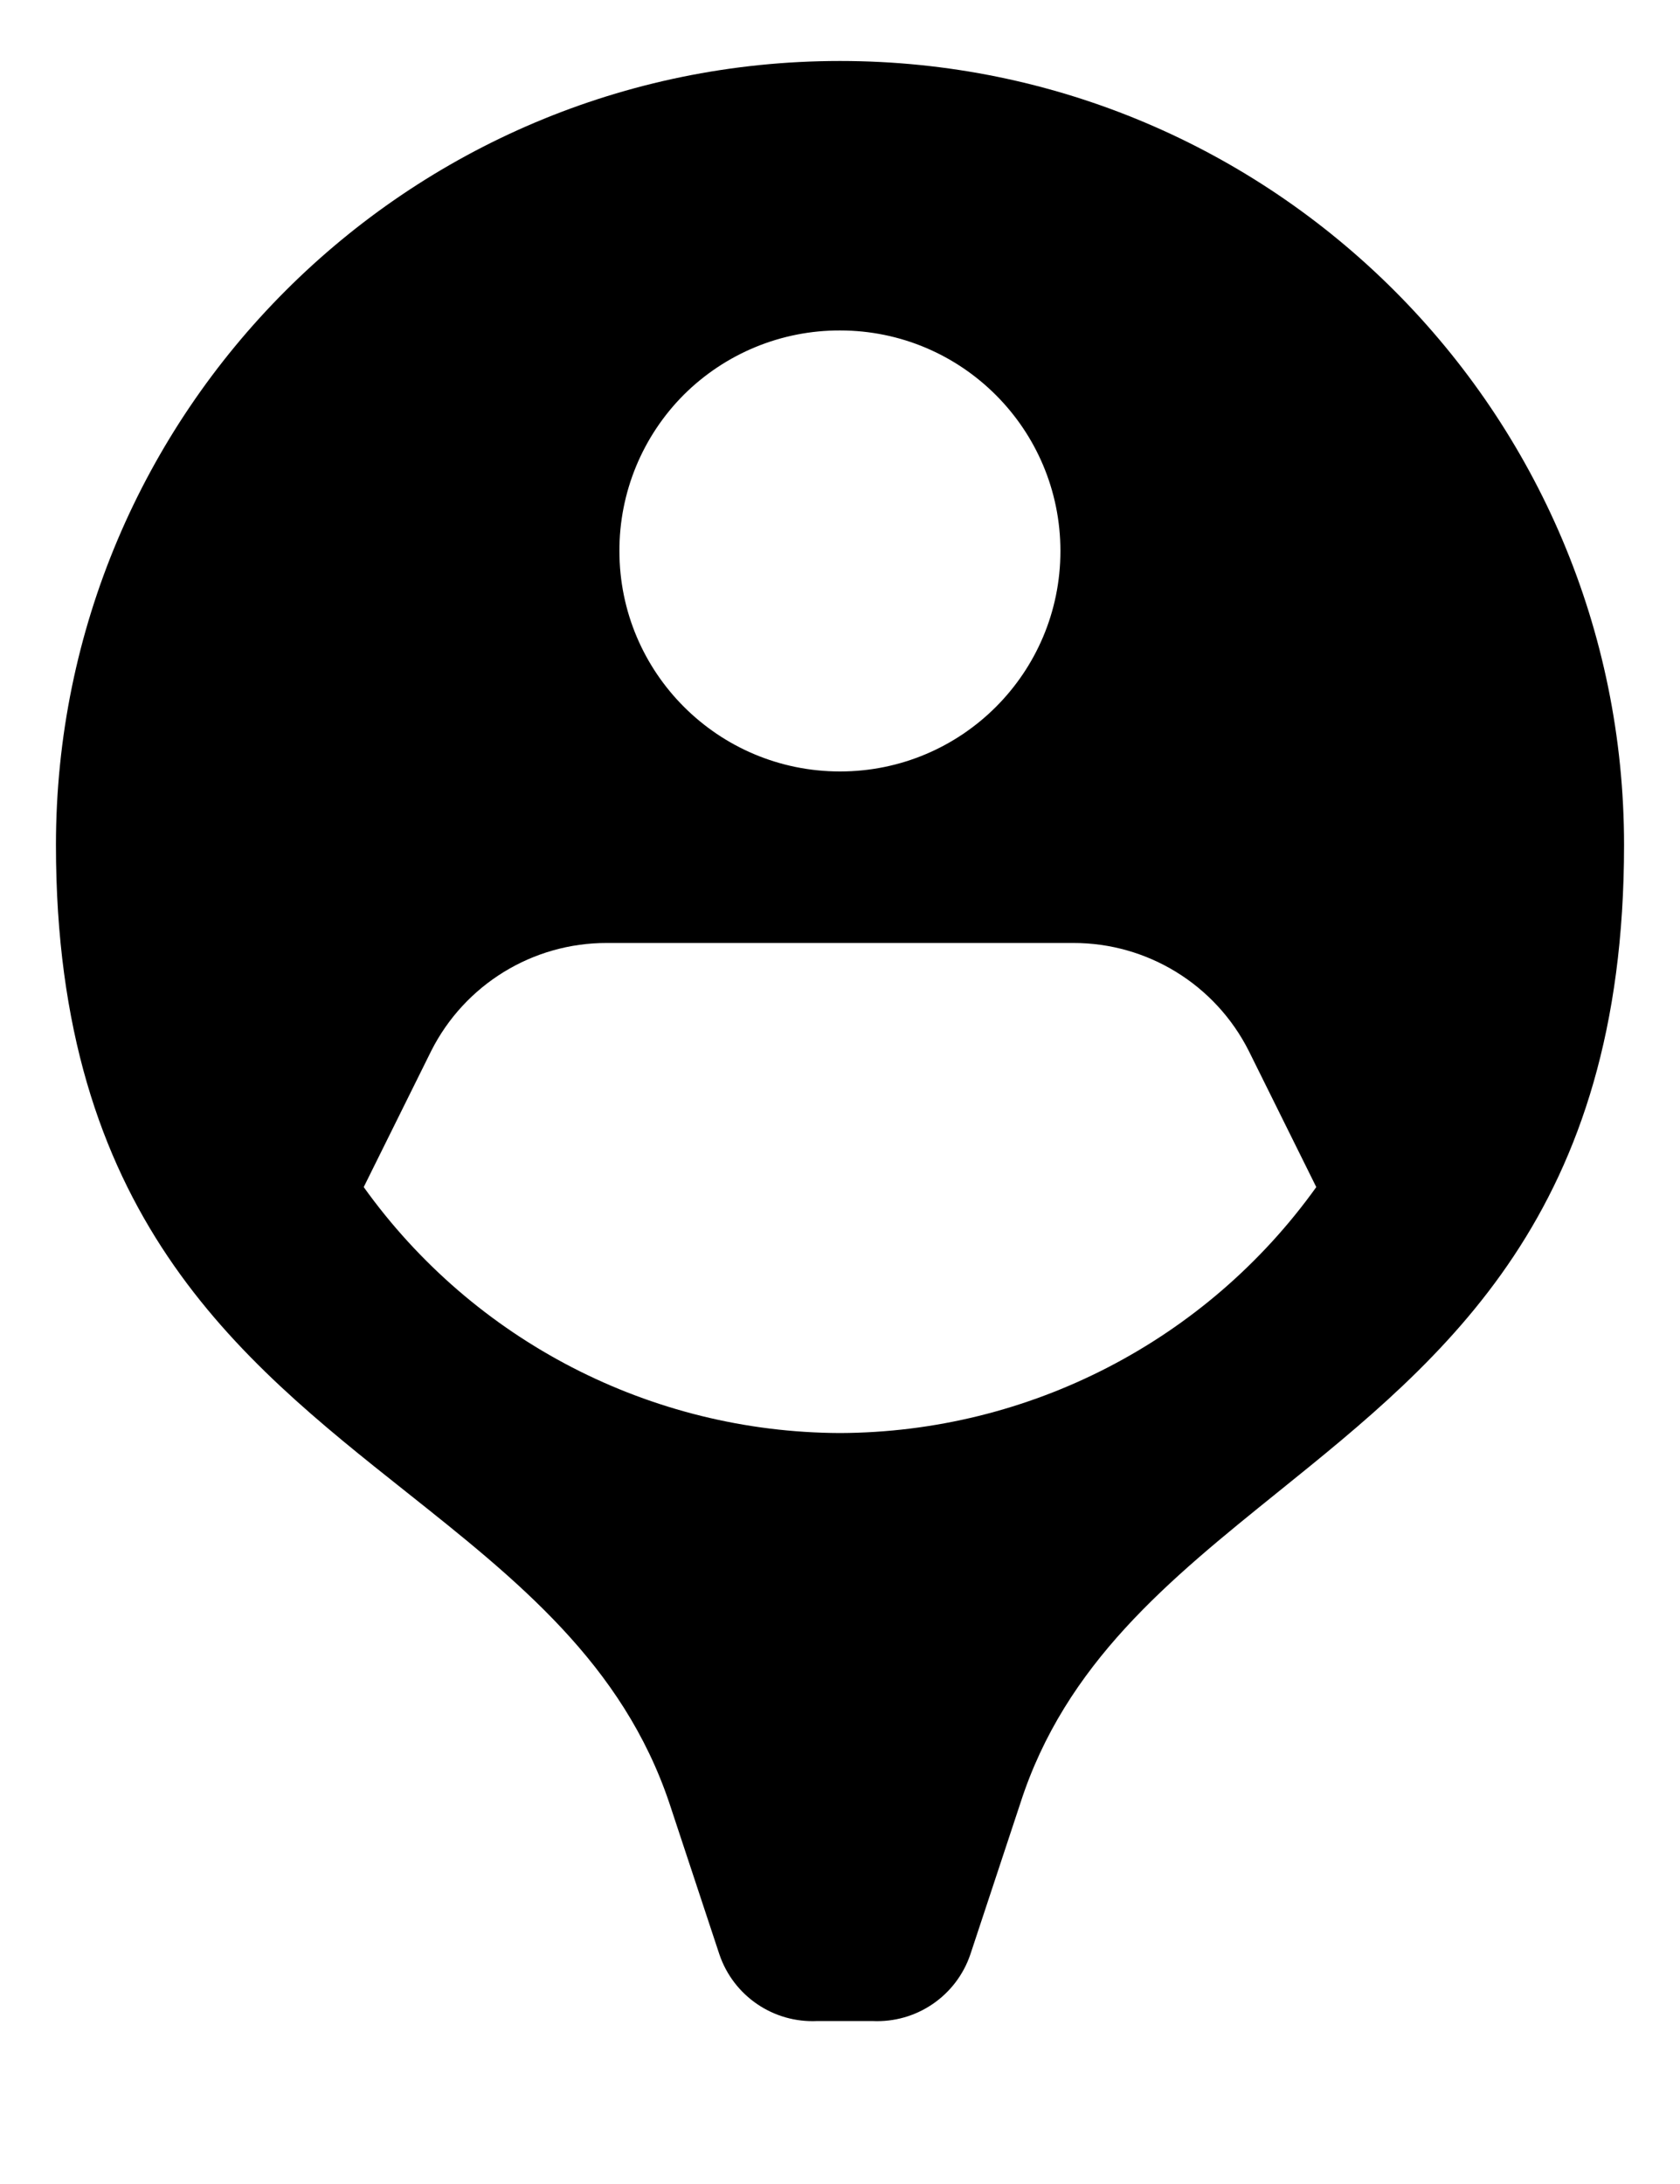 <svg width="10" height="13" viewBox="0 0 10 13" fill="none" xmlns="http://www.w3.org/2000/svg">
<path fill-rule="evenodd" clip-rule="evenodd" d="M0.333 5.03C0.333 2.453 2.423 0.363 5 0.363C7.577 0.363 9.667 2.453 9.667 5.03C9.667 7.221 8.603 8.078 7.611 8.878C6.961 9.402 6.341 9.901 6.073 10.735L5.776 11.633C5.692 11.881 5.454 12.043 5.192 12.03H4.866C4.604 12.043 4.366 11.881 4.282 11.633L3.985 10.735C3.706 9.903 3.078 9.405 2.42 8.882C1.412 8.082 0.333 7.225 0.333 5.03ZM5 1.967C5.725 1.967 6.312 2.555 6.312 3.28C6.312 4.005 5.725 4.592 5 4.592C4.275 4.592 3.687 4.005 3.687 3.28C3.686 2.931 3.824 2.597 4.07 2.35C4.317 2.104 4.651 1.966 5 1.967ZM5 8.53C3.875 8.526 2.82 7.981 2.165 7.066L2.567 6.255C2.766 5.861 3.17 5.612 3.612 5.613H6.388C6.83 5.612 7.234 5.861 7.433 6.255L7.835 7.066C7.18 7.981 6.125 8.526 5 8.53Z" fill="black"/>
</svg>
